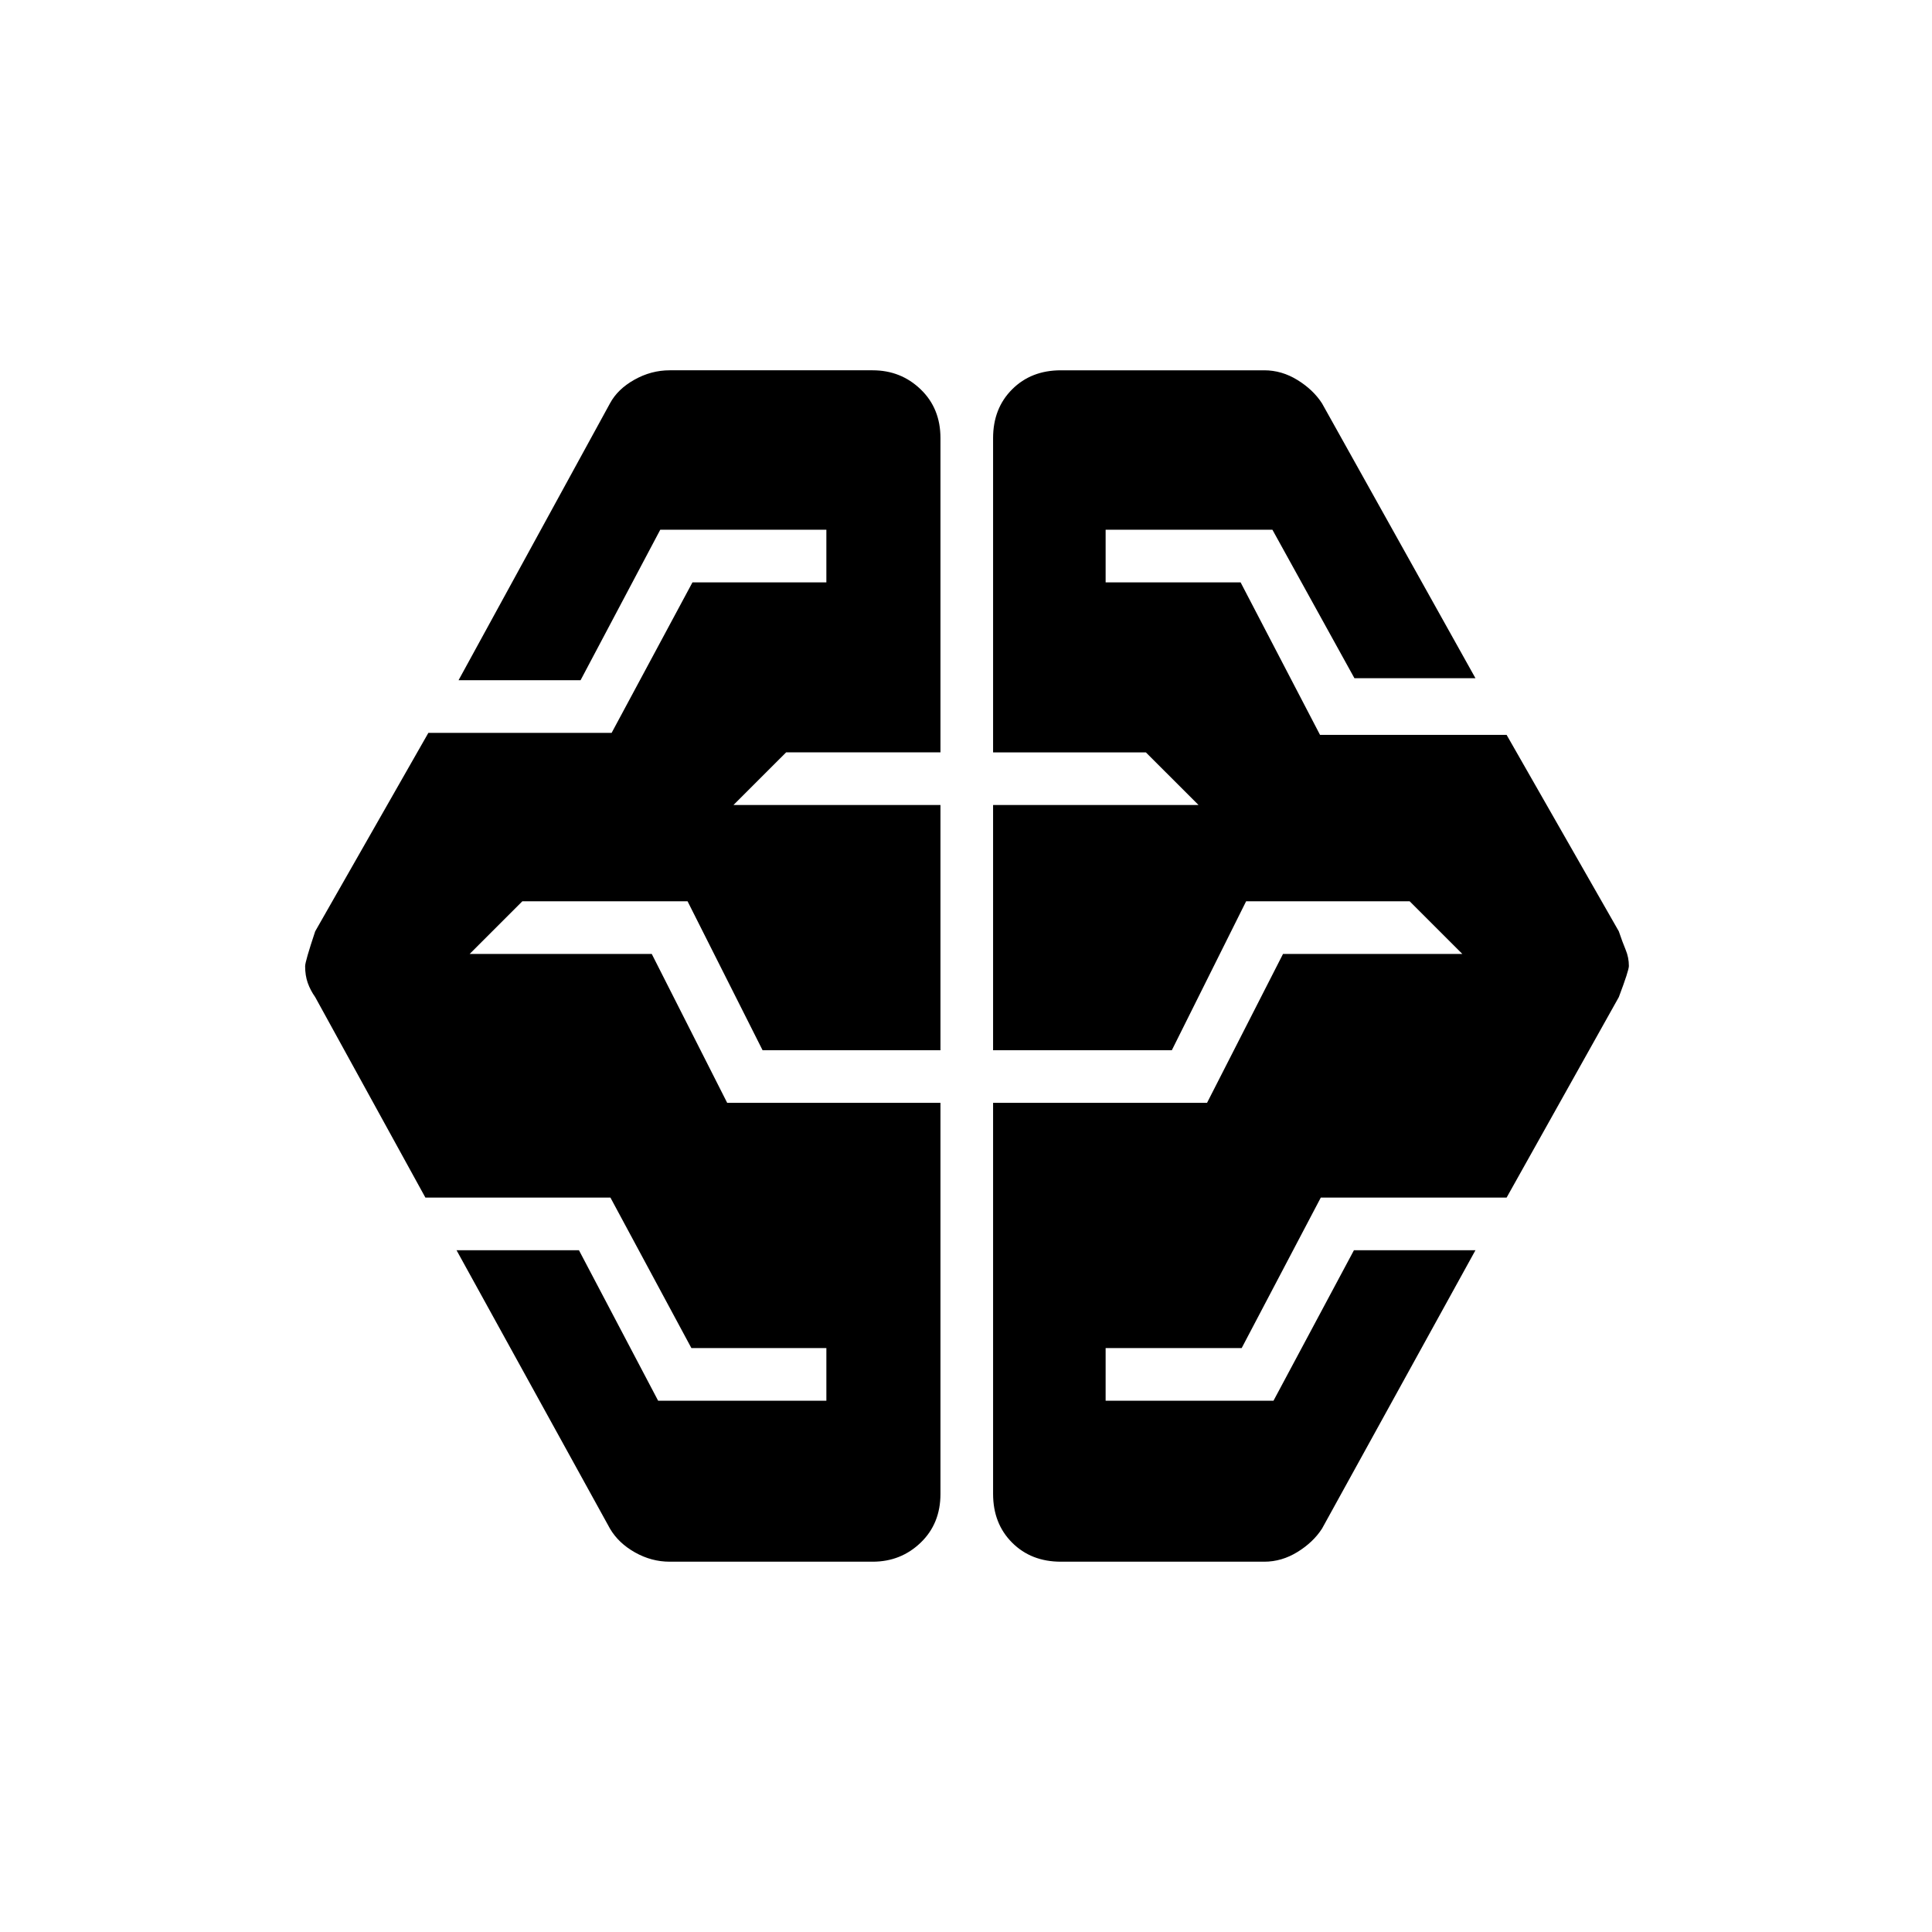 <svg xmlns="http://www.w3.org/2000/svg" height="48" viewBox="0 -960 960 960" width="48"><path d="M332.77-184q-9.06 0-17.26-4.62-8.2-4.61-12.43-11.84l-76.23-138.31h60.83L327.02-264h83.6v-26.15h-67.07l-40.23-74.77h-91.94l-54.76-99.62q-2.4-3.4-3.7-7.06-1.3-3.67-1.3-8.29 0-2.34 5-17.34l56.24-98.62h91.06l40.16-74.77h66.54v-26.15h-82.54L288.48-622h-60.63l75.23-137.54q3.8-7.09 12.13-11.77 8.34-4.69 17.56-4.69h100.85q14.01 0 23.85 9.46 9.84 9.45 9.84 24.23v156.16h-76.69L364.46-560h102.85v121.85h-88.39l-37.27-74h-82.11L233.38-486h90.47l37.49 74h105.97v194.31q0 14.78-9.84 24.23-9.84 9.46-23.85 9.46H332.77Zm194.38 0q-14.78 0-24.23-9.46-9.46-9.45-9.46-24.23V-412h106.31l37.76-74h89.09l-26.16-26.15h-81.27l-36.91 74h-88.82V-560h102.08l-26.16-26.15h-75.92v-156.16q0-14.78 9.46-24.23 9.45-9.46 24.23-9.46h101.08q8.65 0 16.48 4.83 7.84 4.83 12.21 11.63L733.15-623h-60.14l-40.75-73.77h-82.88v26.15h67.07l39.46 75.77h92.71l55.76 97.62q1.8 5.33 3.4 9.17 1.6 3.83 1.6 8.06 0 2.23-5 15.46l-55.76 99.62h-92.33l-39.31 74.77h-67.6V-264h83.42l39.97-74.77h60.38l-76.23 138.31q-4.37 6.8-12.21 11.63-7.83 4.83-16.48 4.83H527.15Z"/></svg>